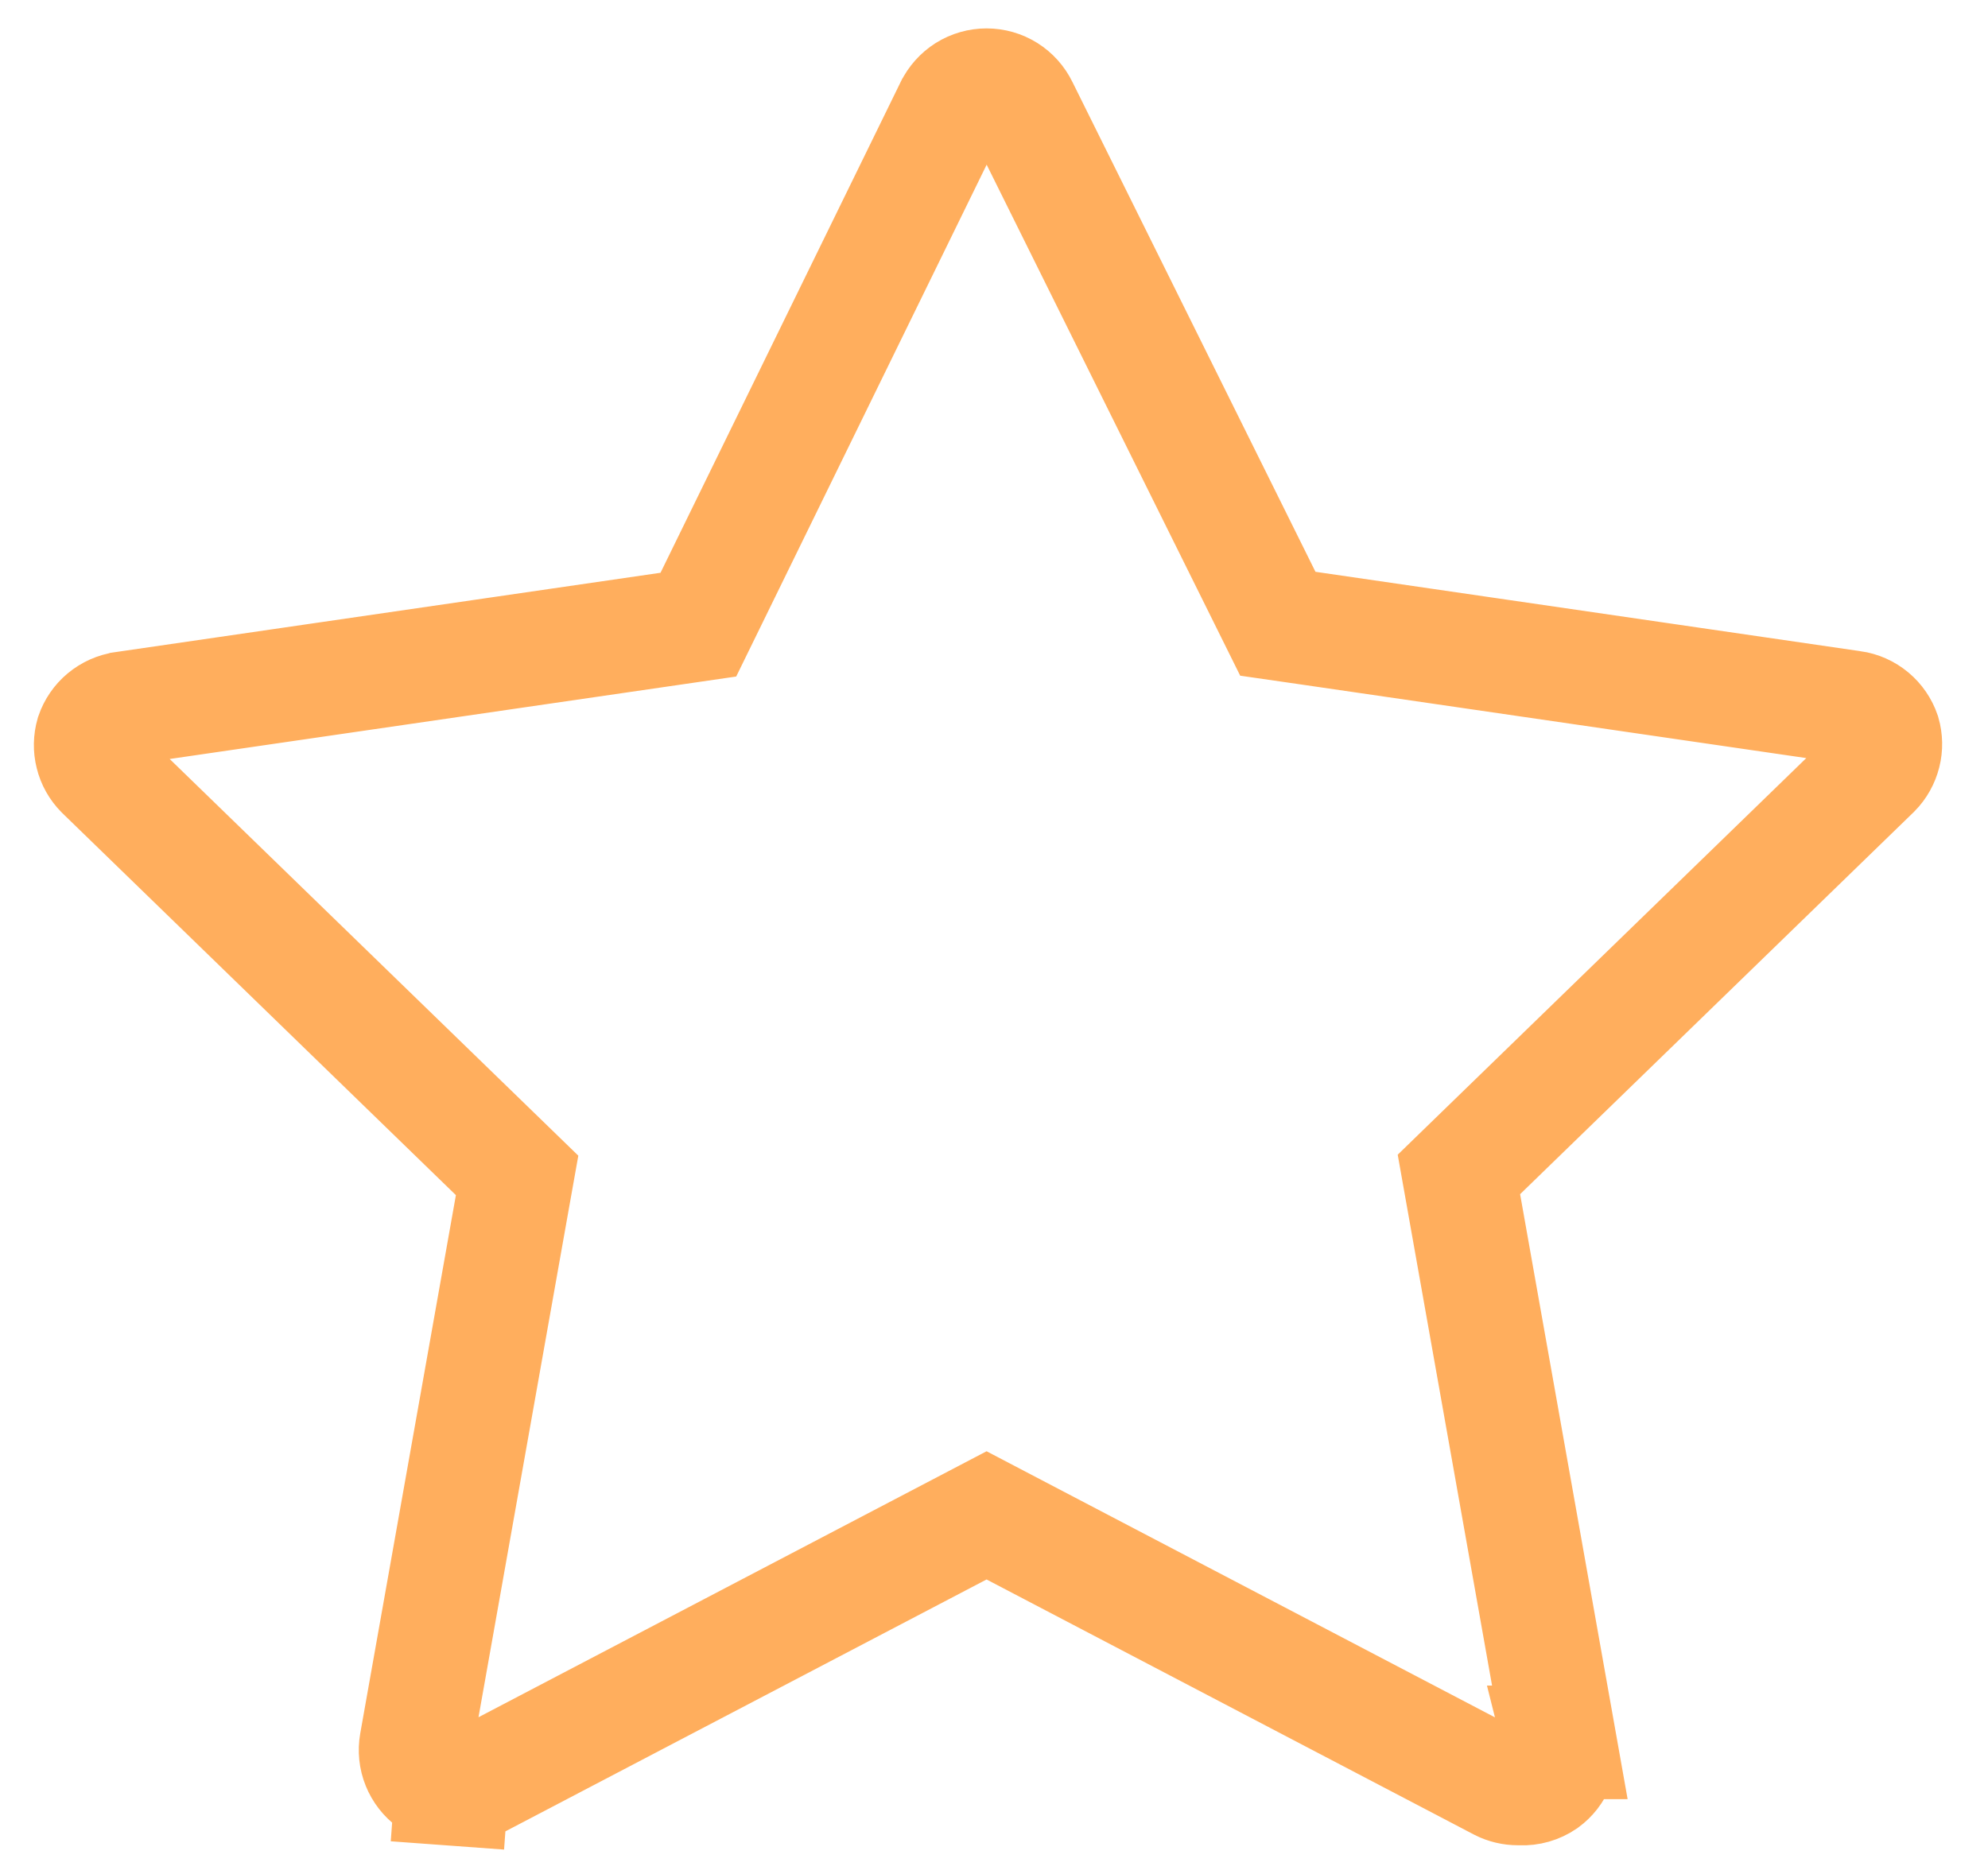 <svg width="35" height="33" viewBox="0 0 35 33" fill="none" xmlns="http://www.w3.org/2000/svg">
<path d="M26.775 31.493L26.75 31.492L26.725 31.492C26.617 31.492 26.51 31.467 26.414 31.418L17.833 26.926L17.369 26.683L16.905 26.926L8.32 31.421L8.318 31.422C8.205 31.481 8.078 31.508 7.95 31.498L7.877 32.495L7.95 31.498C7.823 31.489 7.7 31.444 7.597 31.368C7.494 31.293 7.414 31.19 7.366 31.071C7.318 30.953 7.305 30.823 7.327 30.697L7.327 30.697L9.011 21.219L9.104 20.697L8.723 20.327L1.793 13.599C1.707 13.512 1.646 13.404 1.617 13.285C1.587 13.168 1.59 13.045 1.623 12.929C1.664 12.811 1.735 12.706 1.831 12.626C1.929 12.544 2.048 12.491 2.174 12.473L2.177 12.472L11.773 11.075L12.295 10.999L12.527 10.525L16.752 1.889L16.754 1.886C16.81 1.77 16.898 1.673 17.006 1.604C17.115 1.536 17.241 1.5 17.369 1.5C17.498 1.5 17.623 1.536 17.732 1.604C17.841 1.673 17.928 1.77 17.984 1.886L17.984 1.886L17.988 1.894L22.264 10.513L22.497 10.983L23.016 11.058L32.611 12.456L32.615 12.456C32.741 12.474 32.86 12.527 32.958 12.609C33.054 12.689 33.125 12.794 33.166 12.912C33.199 13.028 33.202 13.151 33.172 13.268C33.142 13.387 33.082 13.495 32.996 13.582L26.066 20.31L25.685 20.68L25.778 21.203L27.462 30.68L27.461 30.68L27.464 30.692C27.488 30.82 27.475 30.953 27.427 31.074C27.379 31.194 27.299 31.297 27.195 31.373C27.072 31.457 26.924 31.5 26.775 31.493Z" stroke="#FFAE5D" stroke-width="2"/>
</svg>
